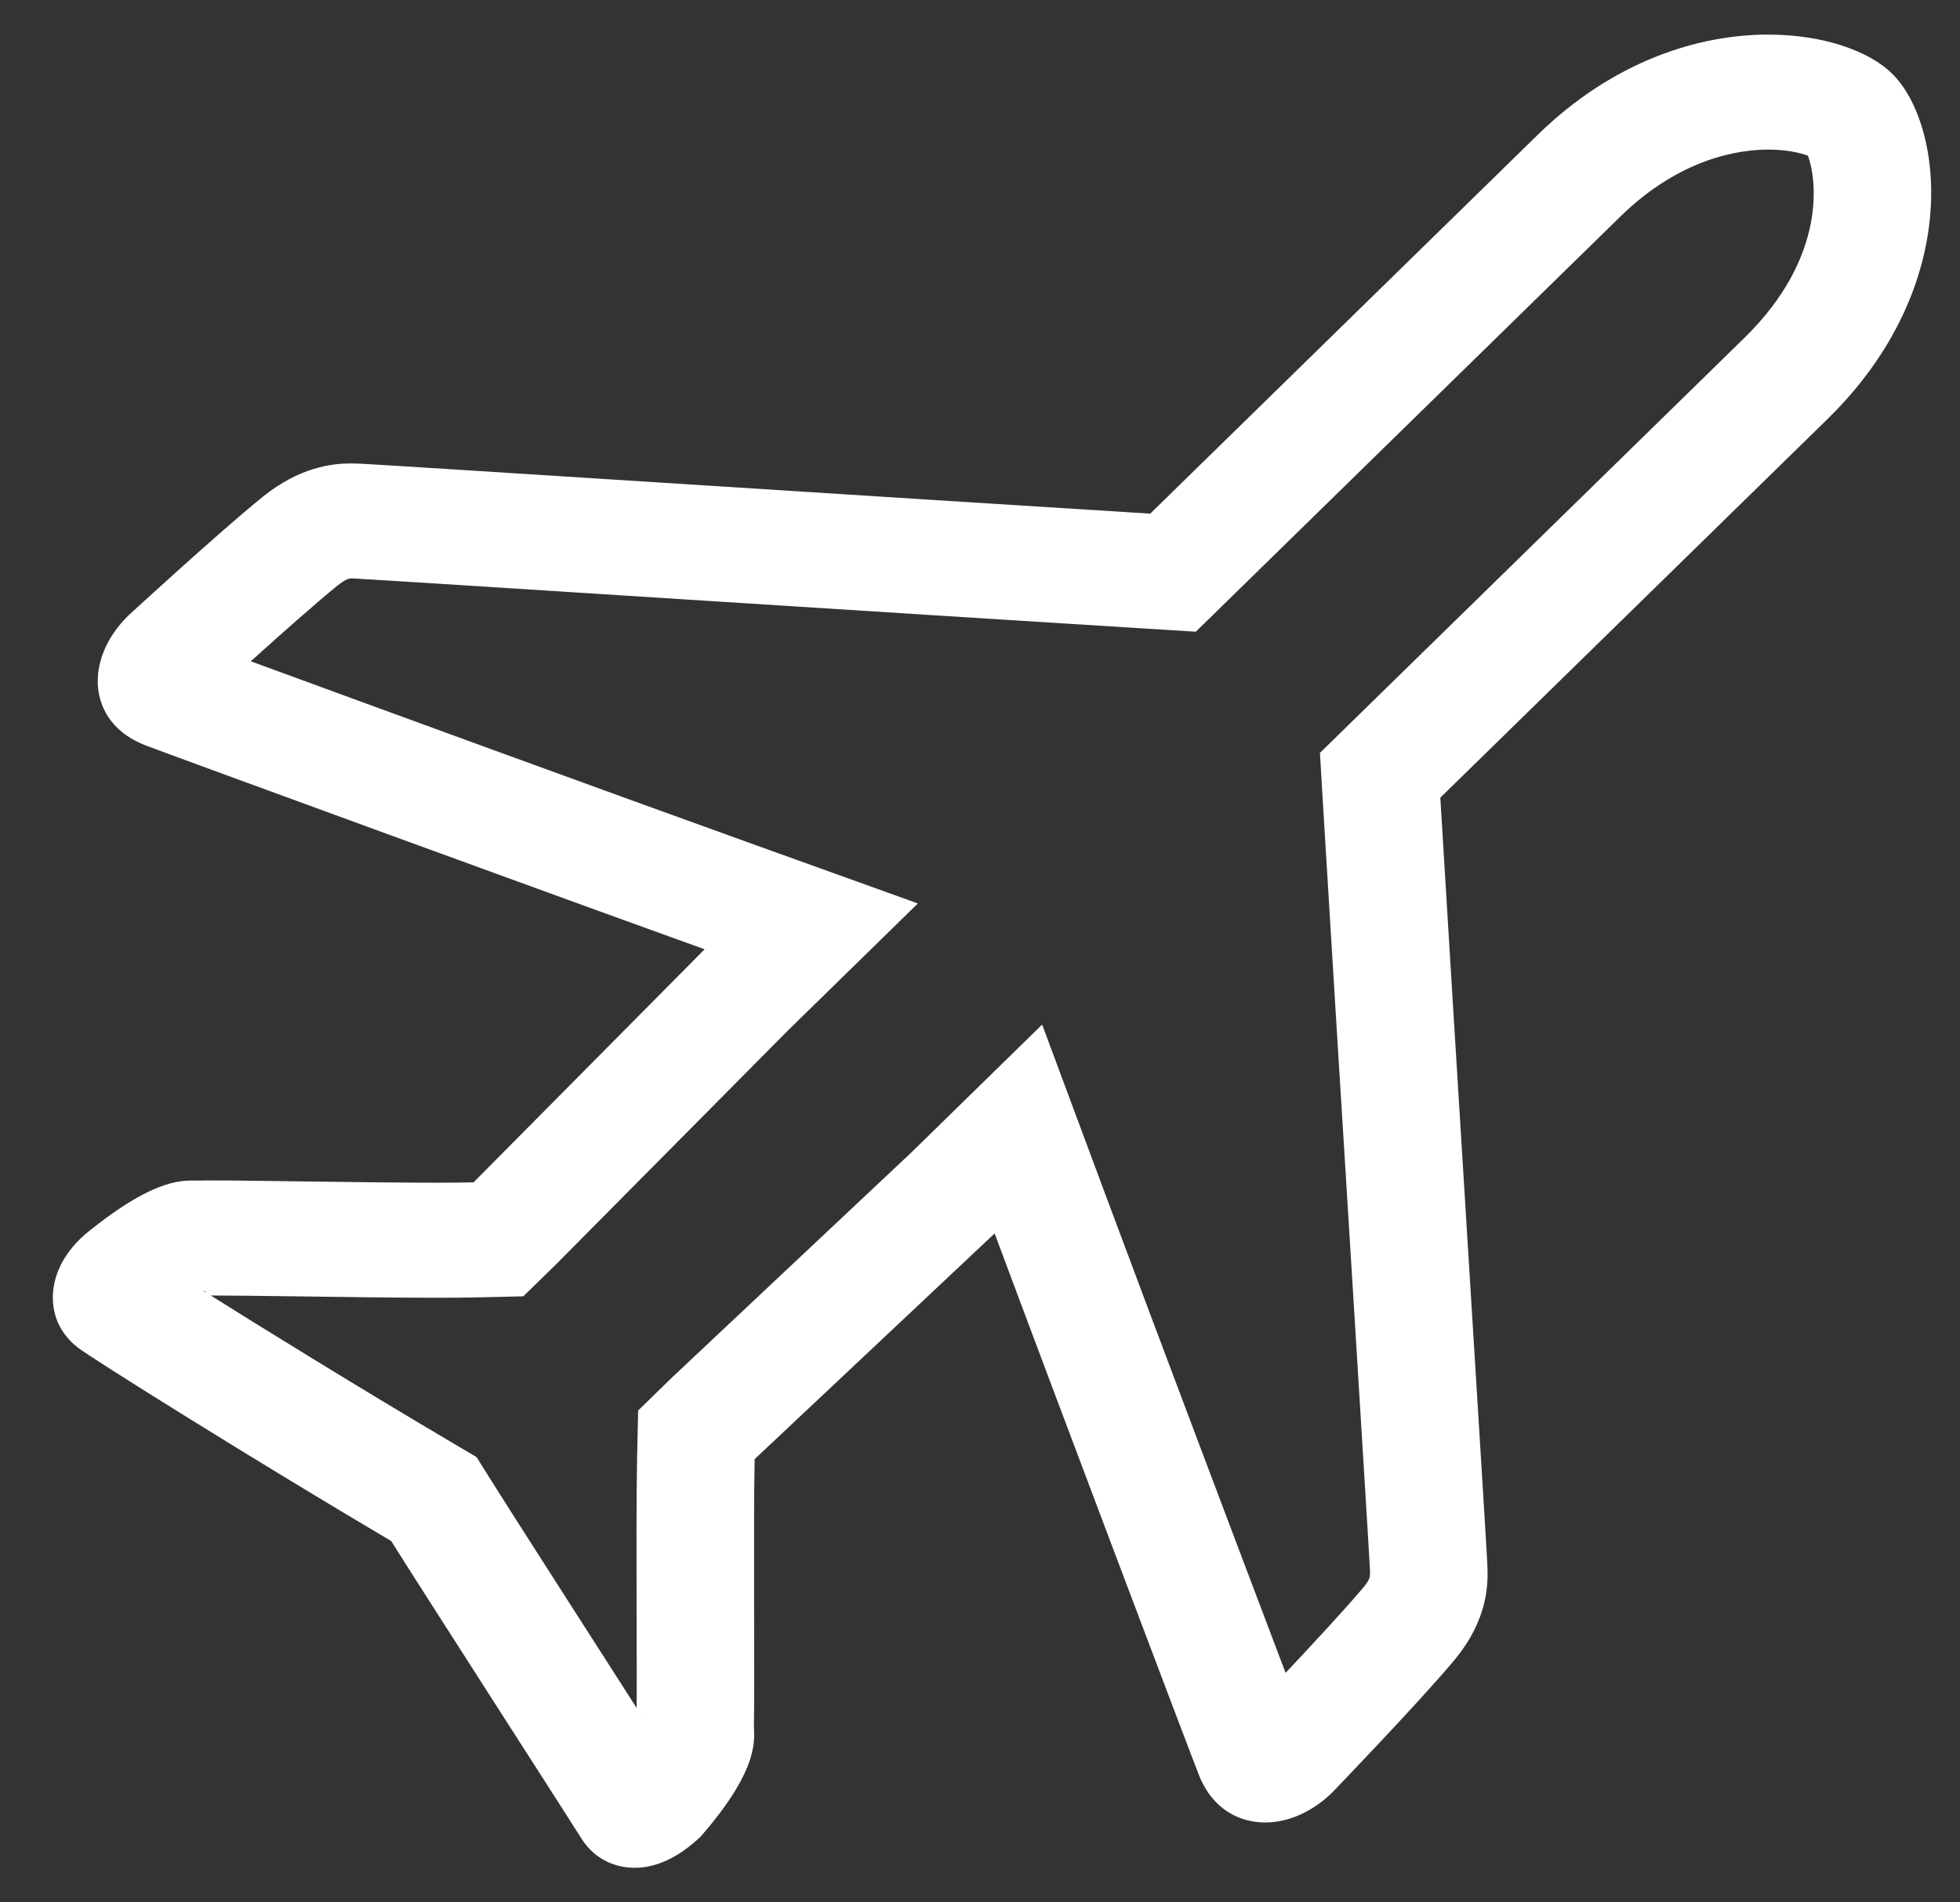 <svg width="34" height="33" viewBox="0 0 34 33" fill="none" xmlns="http://www.w3.org/2000/svg">
<rect x="0" y="0" width="34" height="33" fill="#333333" stroke="none"/>
<path d="M30.673 2.595C31.006 2.595 31.24 2.655 31.362 2.701C31.508 3.082 31.705 4.448 30.261 5.86L22.897 13.06L22.95 13.953C23.062 15.822 23.269 19.172 23.448 22.044C23.605 24.6 23.755 27.014 23.764 27.22C23.769 27.361 23.771 27.394 23.637 27.553C23.336 27.91 22.774 28.516 22.301 29.019C21.567 27.085 20.024 23.001 19.173 20.715L18.078 17.773L15.814 19.987L11.65 23.902L11.07 24.468L11.052 25.268C11.038 25.907 11.041 27.054 11.043 28.064C11.045 28.769 11.047 29.409 11.042 29.761C11.033 29.778 11.181 29.797 11.167 29.821C11.079 29.681 10.983 29.531 10.882 29.375C10.043 28.066 8.881 26.255 8.526 25.69L8.267 25.276L7.842 25.025C6.295 24.111 4.581 23.056 3.535 22.397C3.571 22.377 3.601 22.485 3.625 22.473H3.693C4.022 22.473 4.565 22.48 5.175 22.488C5.972 22.499 6.877 22.512 7.569 22.512C7.834 22.512 8.07 22.51 8.259 22.506L9.078 22.487L9.657 21.921L13.666 17.878L15.922 15.672L12.928 14.595C10.677 13.786 6.367 12.212 4.35 11.471C4.867 11.005 5.491 10.452 5.854 10.158C5.956 10.076 6.035 10.034 6.09 10.034L6.161 10.036C6.386 10.047 9.18 10.225 11.881 10.398C14.748 10.581 17.984 10.787 19.824 10.901L20.744 10.958L28.109 3.756C29.143 2.746 30.159 2.595 30.673 2.595ZM30.673 0.6C29.468 0.6 27.988 1.053 26.667 2.346L19.953 8.91C16.171 8.676 6.485 8.05 6.245 8.043C6.193 8.041 6.142 8.039 6.09 8.039C5.763 8.039 5.198 8.101 4.555 8.62C3.801 9.23 2.228 10.676 2.228 10.676C1.848 11.048 1.656 11.509 1.702 11.942C1.73 12.204 1.875 12.681 2.533 12.933C2.932 13.086 9.288 15.411 12.223 16.467L8.215 20.51C8.037 20.514 7.817 20.516 7.569 20.516C6.347 20.516 4.452 20.477 3.692 20.477C3.592 20.477 3.511 20.477 3.454 20.479C3.223 20.486 2.744 20.375 1.483 21.406L1.393 21.488C1.014 21.858 0.926 22.227 0.917 22.471C0.909 22.723 0.978 23.085 1.35 23.376C1.573 23.552 4.437 25.346 6.786 26.732C7.349 27.631 9.941 31.657 10.076 31.876C10.273 32.202 10.596 32.388 10.982 32.4H11.014C11.39 32.4 11.775 32.218 12.153 31.86C13.221 30.638 13.074 30.132 13.078 29.92C13.095 29.254 13.066 26.431 13.091 25.311L17.254 21.396C18.318 24.254 20.644 30.405 20.8 30.797C21.059 31.439 21.547 31.581 21.815 31.607C21.859 31.612 21.904 31.614 21.947 31.614C22.35 31.614 22.767 31.429 23.109 31.095C23.109 31.095 24.584 29.565 25.21 28.82C25.837 28.076 25.813 27.441 25.801 27.141C25.796 26.933 25.205 17.515 24.985 13.837L31.701 7.27C34.081 4.942 33.703 2.137 32.819 1.274C32.428 0.89 31.638 0.6 30.673 0.6Z" fill="white"/>
</svg>
